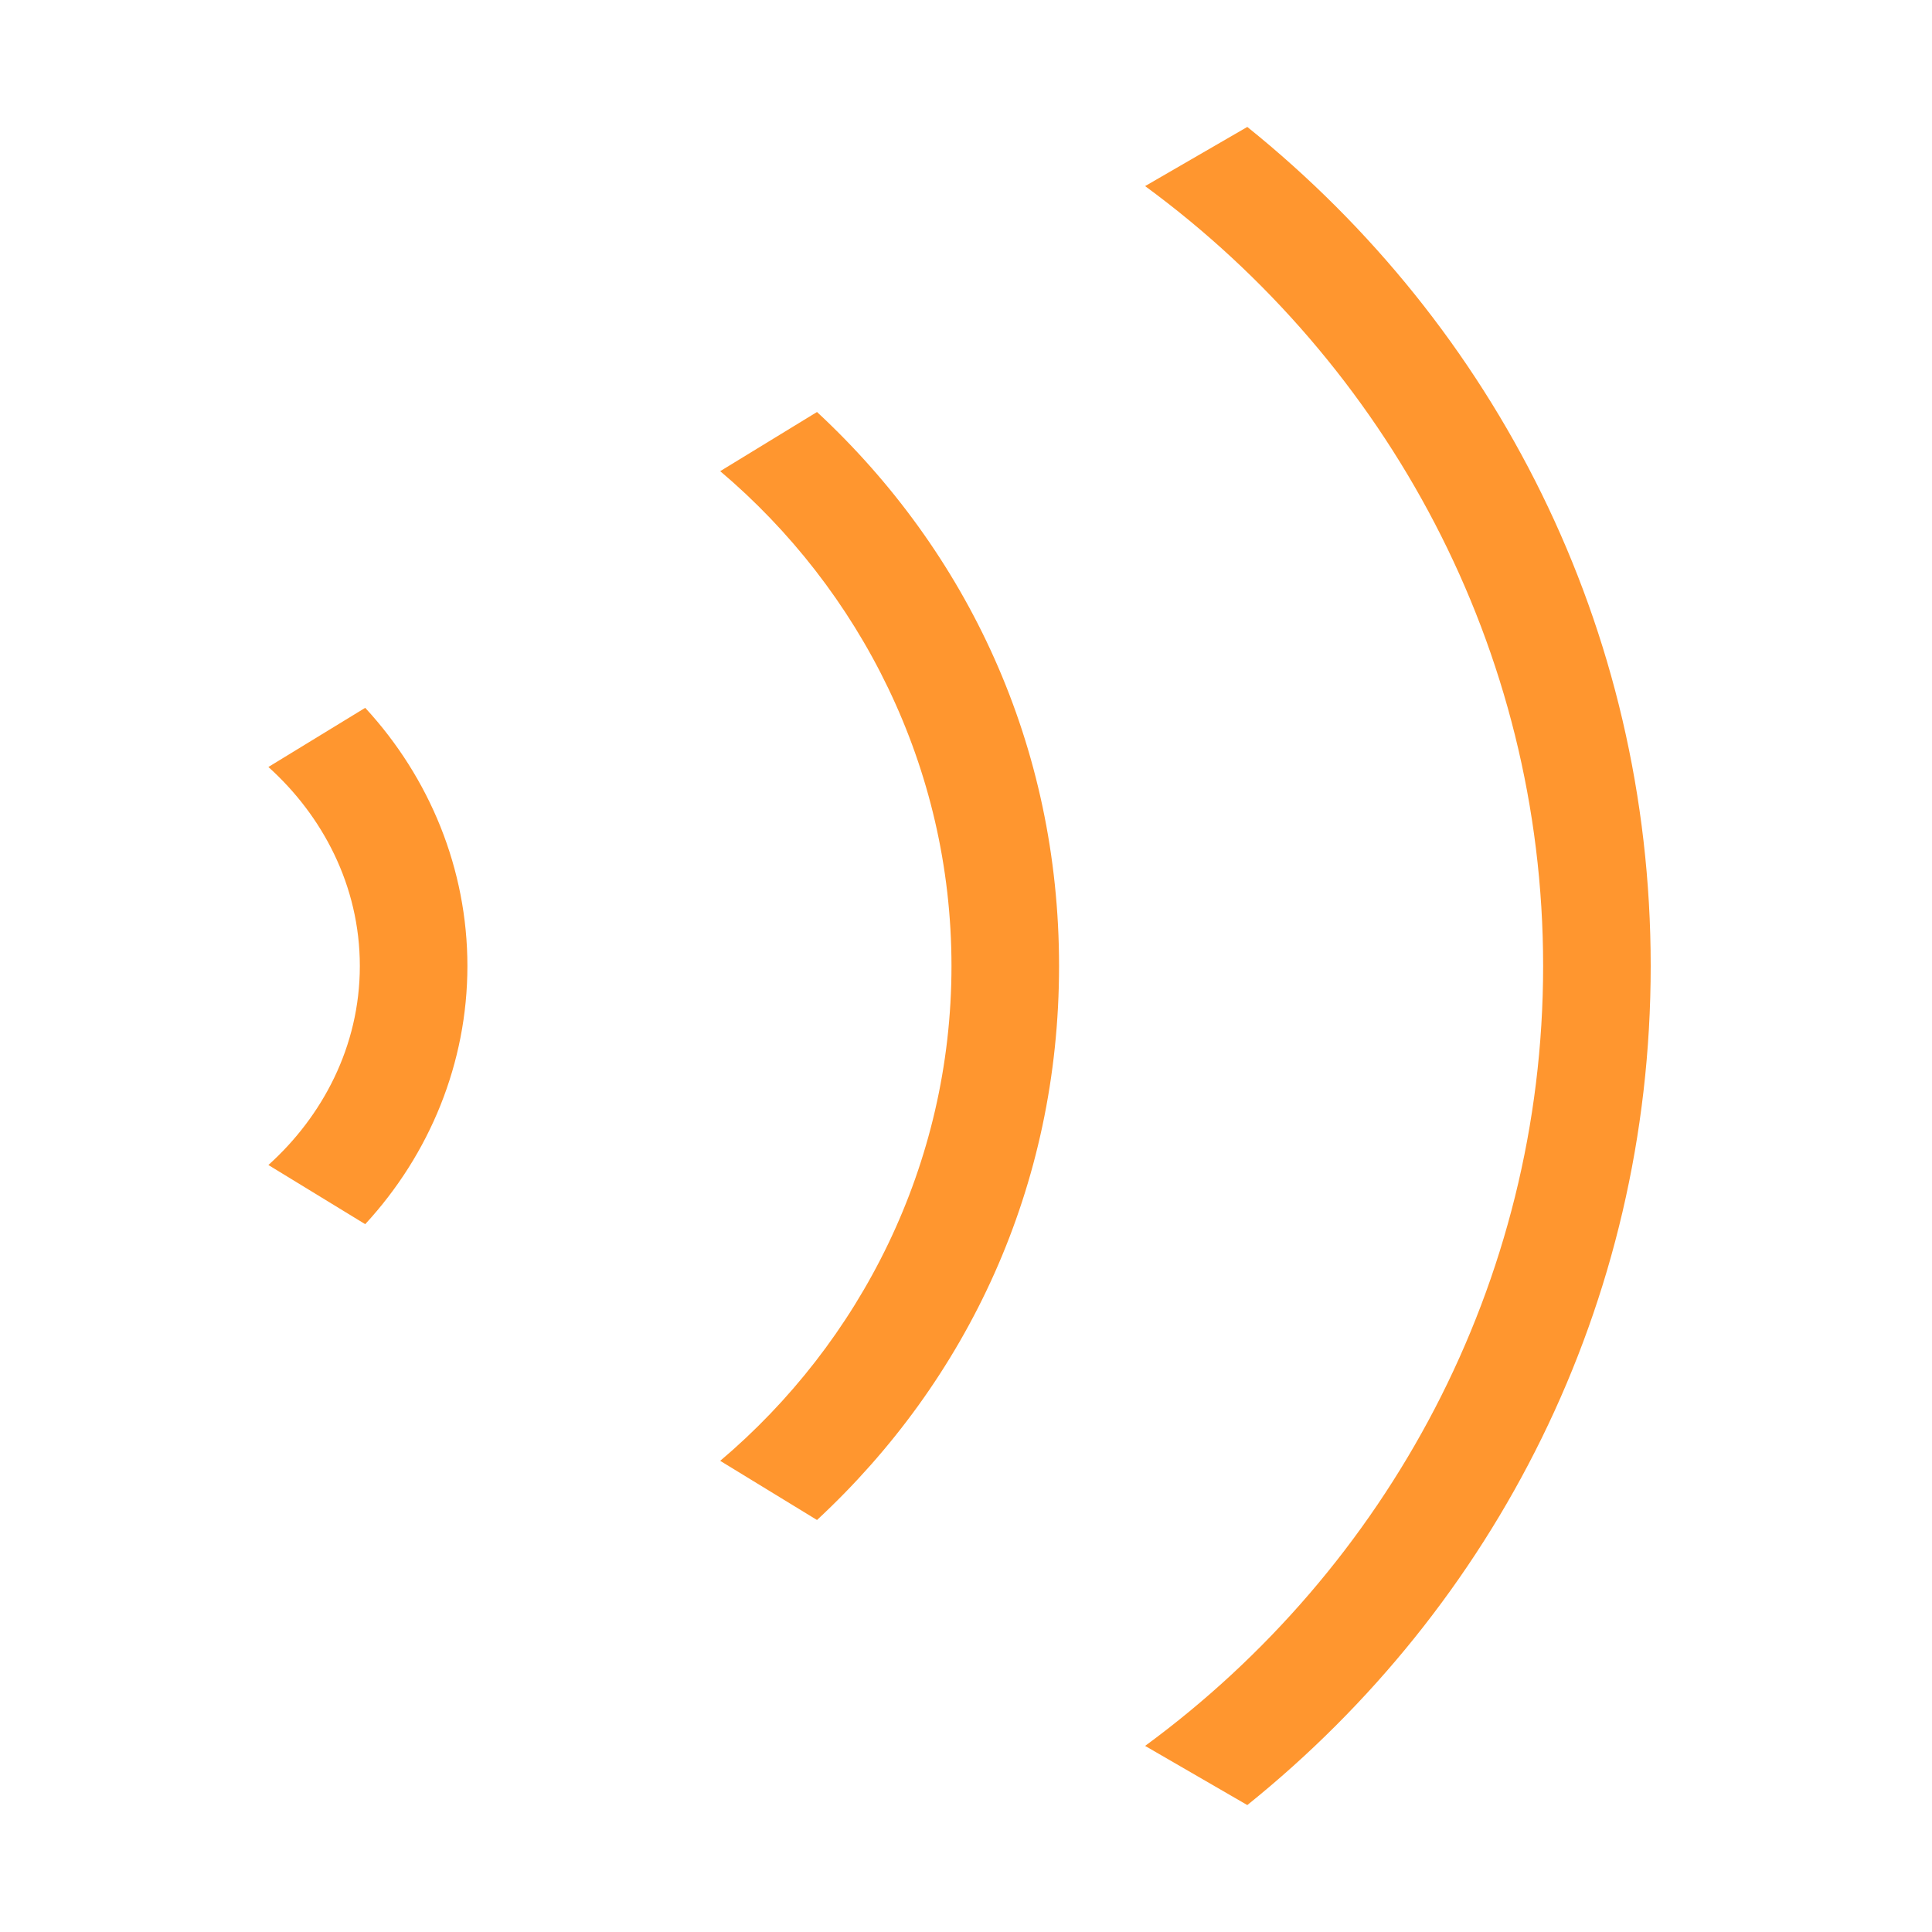 <?xml version="1.0" standalone="no"?><!DOCTYPE svg PUBLIC "-//W3C//DTD SVG 1.1//EN" "http://www.w3.org/Graphics/SVG/1.1/DTD/svg11.dtd"><svg t="1546947949388" class="icon" style="" viewBox="0 0 1024 1024" version="1.1" xmlns="http://www.w3.org/2000/svg" p-id="5815" xmlns:xlink="http://www.w3.org/1999/xlink" width="200" height="200"><defs><style type="text/css"></style></defs><path d="M661.098 67.278l-54.165 31.359c128.285 94.076 210.958 245.167 210.958 413.363s-82.673 319.287-210.958 413.363l54.165 31.359c131.136-105.479 213.808-265.122 213.808-444.722s-82.673-339.243-213.808-444.722zM381.722 249.728c74.12 62.717 122.584 156.793 122.584 262.272S455.842 711.555 381.722 774.272l51.314 31.359c79.822-74.12 128.285-176.748 128.285-293.63s-48.463-219.51-128.285-293.63l-51.314 31.359zM142.256 406.521c28.508 25.657 48.463 62.717 48.463 105.479s-19.955 79.822-48.463 105.479l51.314 31.359c34.209-37.06 54.165-85.523 54.165-136.837s-19.955-99.777-54.165-136.837l-51.314 31.359z" fill="#FF962F" p-id="5816"></path></svg>